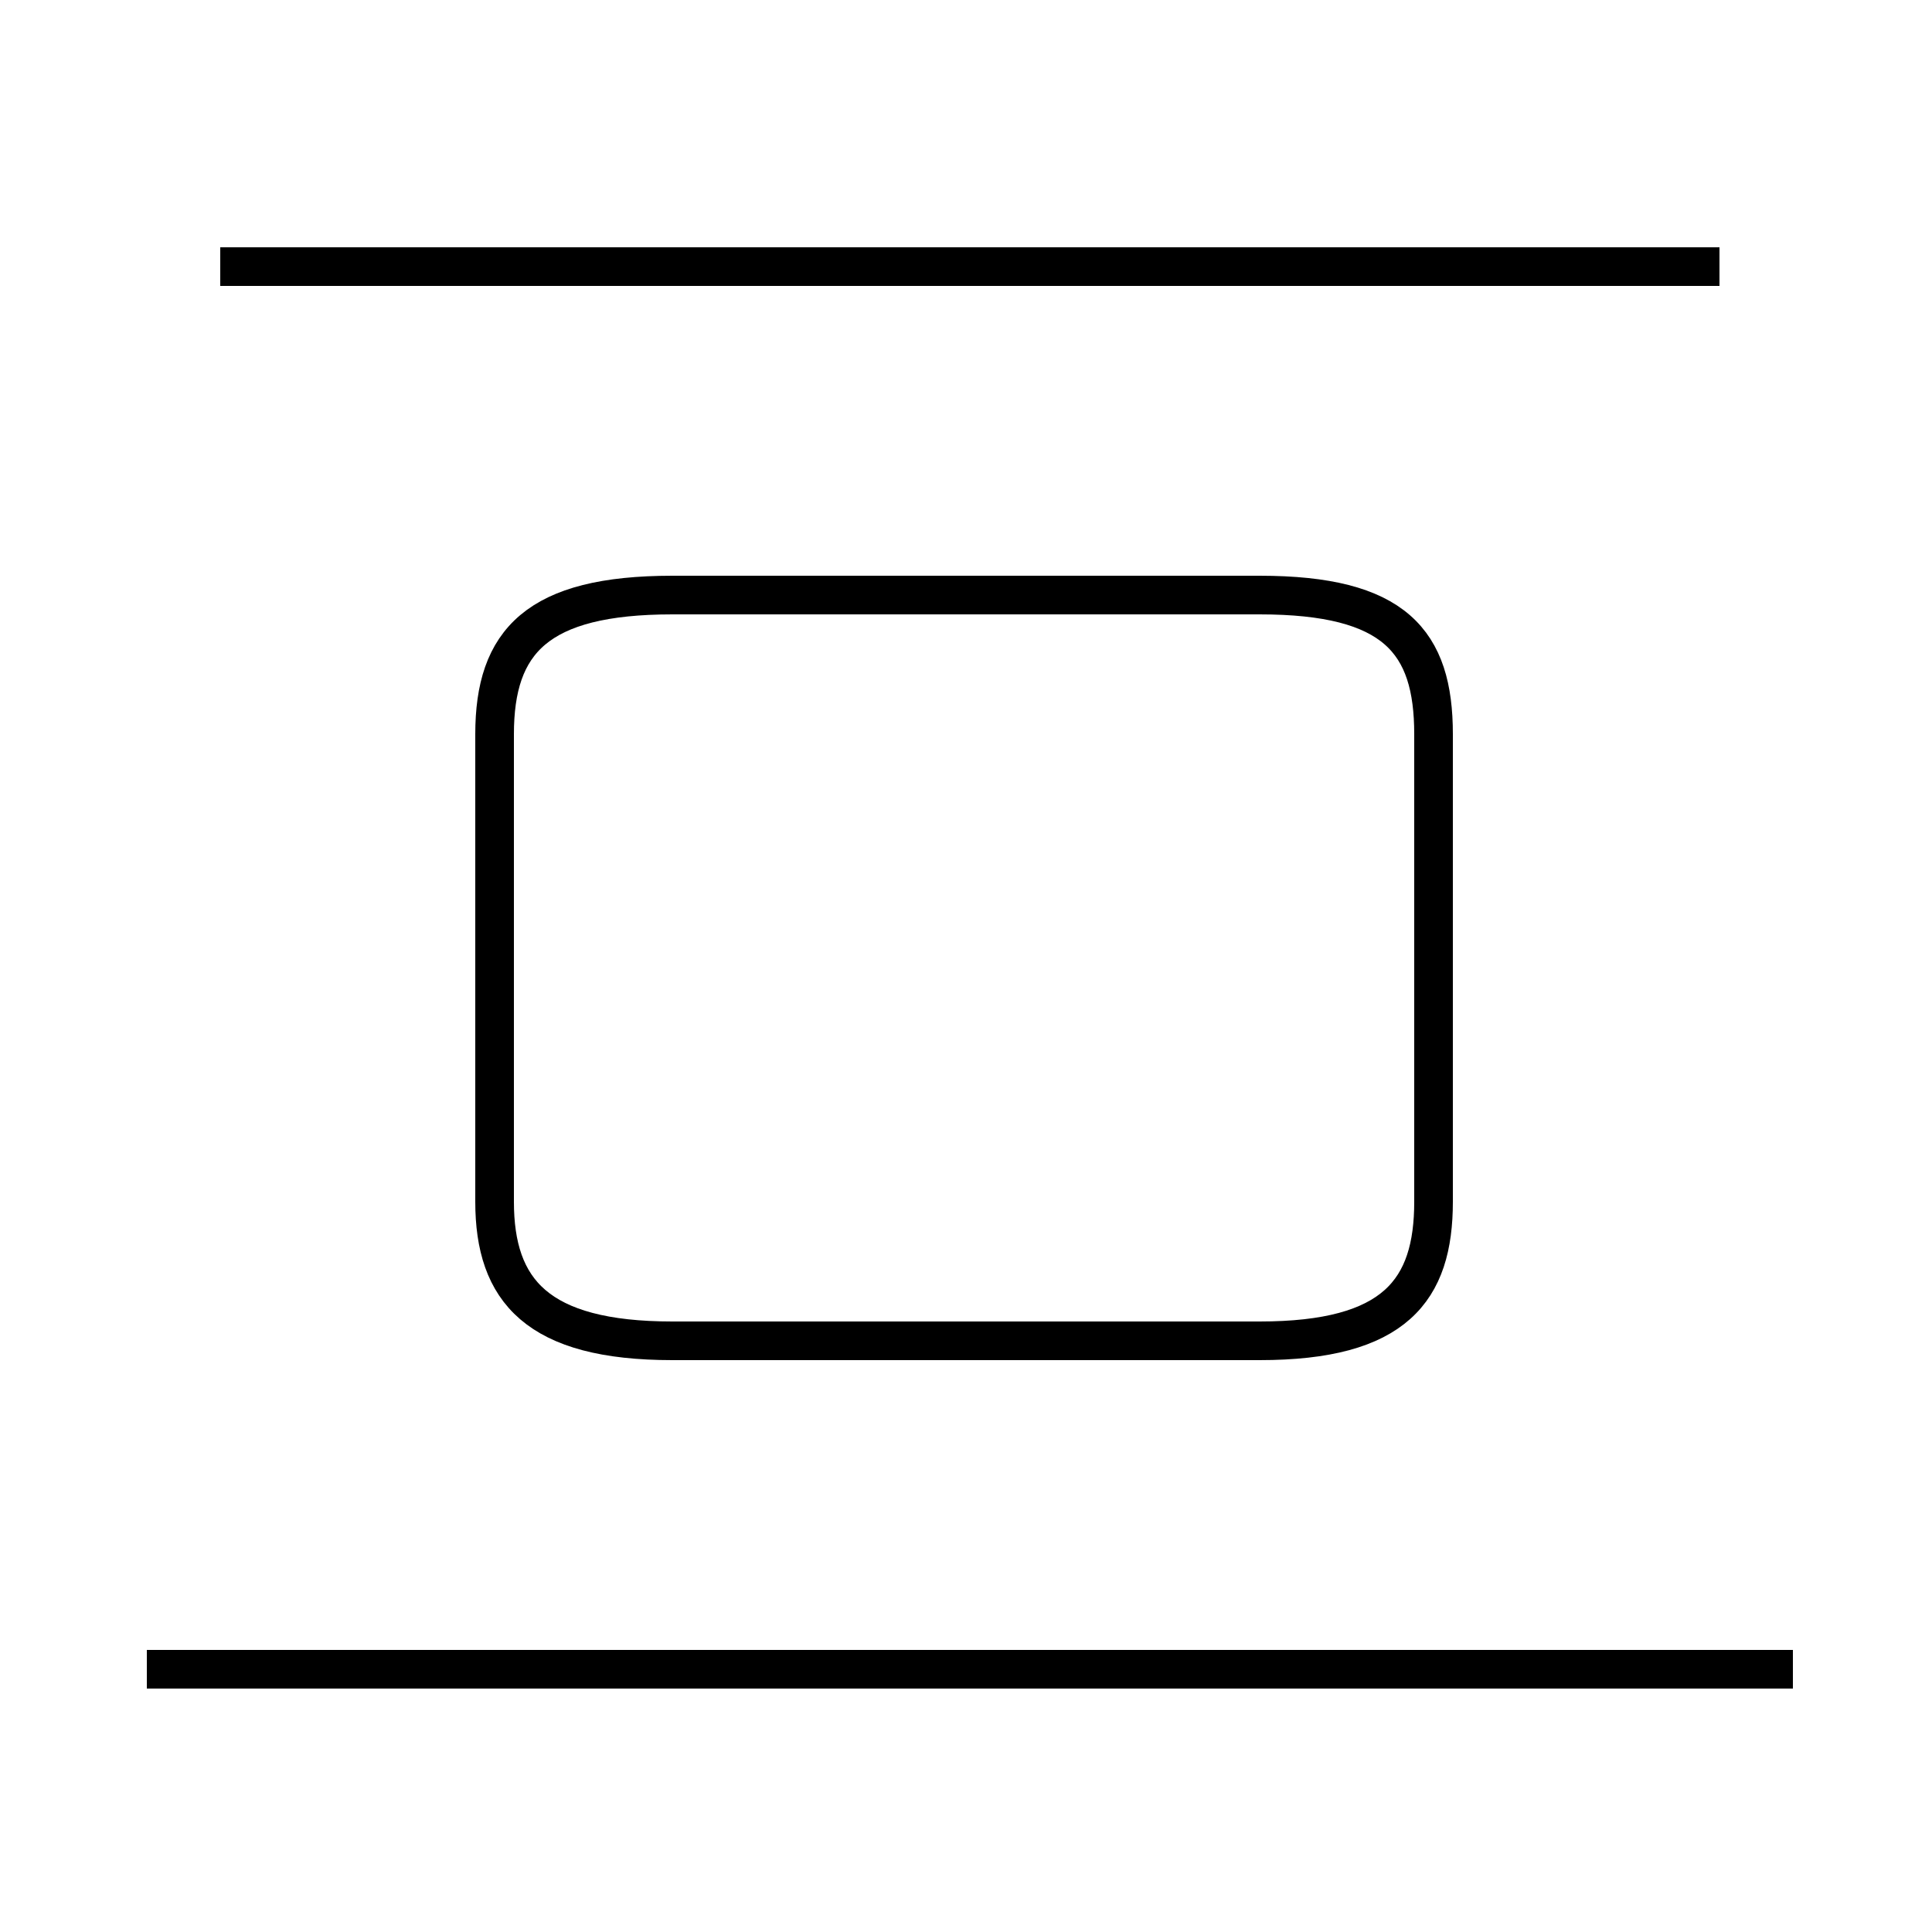 <?xml version='1.0' encoding='utf8'?>
<svg viewBox="0.0 -44.0 50.0 50.0" version="1.1" xmlns="http://www.w3.org/2000/svg">
<rect x="0.0" y="-44.0" width="50.0" height="50.0" fill="#808080" stroke="none"/>
<rect x="-1000" y="-1000" width="2000" height="2000" stroke="white" fill="white"/>
<g style="fill:none; stroke:#000000;  stroke-width:1">
<path d="M 17.4 9.3 L 32.6 9.3 C 36.1 9.3 37.1 10.6 37.1 12.9 L 37.1 25.0 C 37.1 27.4 36.1 28.6 32.6 28.6 L 17.4 28.6 C 13.9 28.6 12.8 27.4 12.8 25.0 L 12.8 12.9 C 12.8 10.6 13.9 9.3 17.4 9.3 Z M 46.4 0.8 L 3.8 0.8 M 44.5 37.1 L 5.7 37.1" transform="scale(1, -1)" />
</g>
</svg>